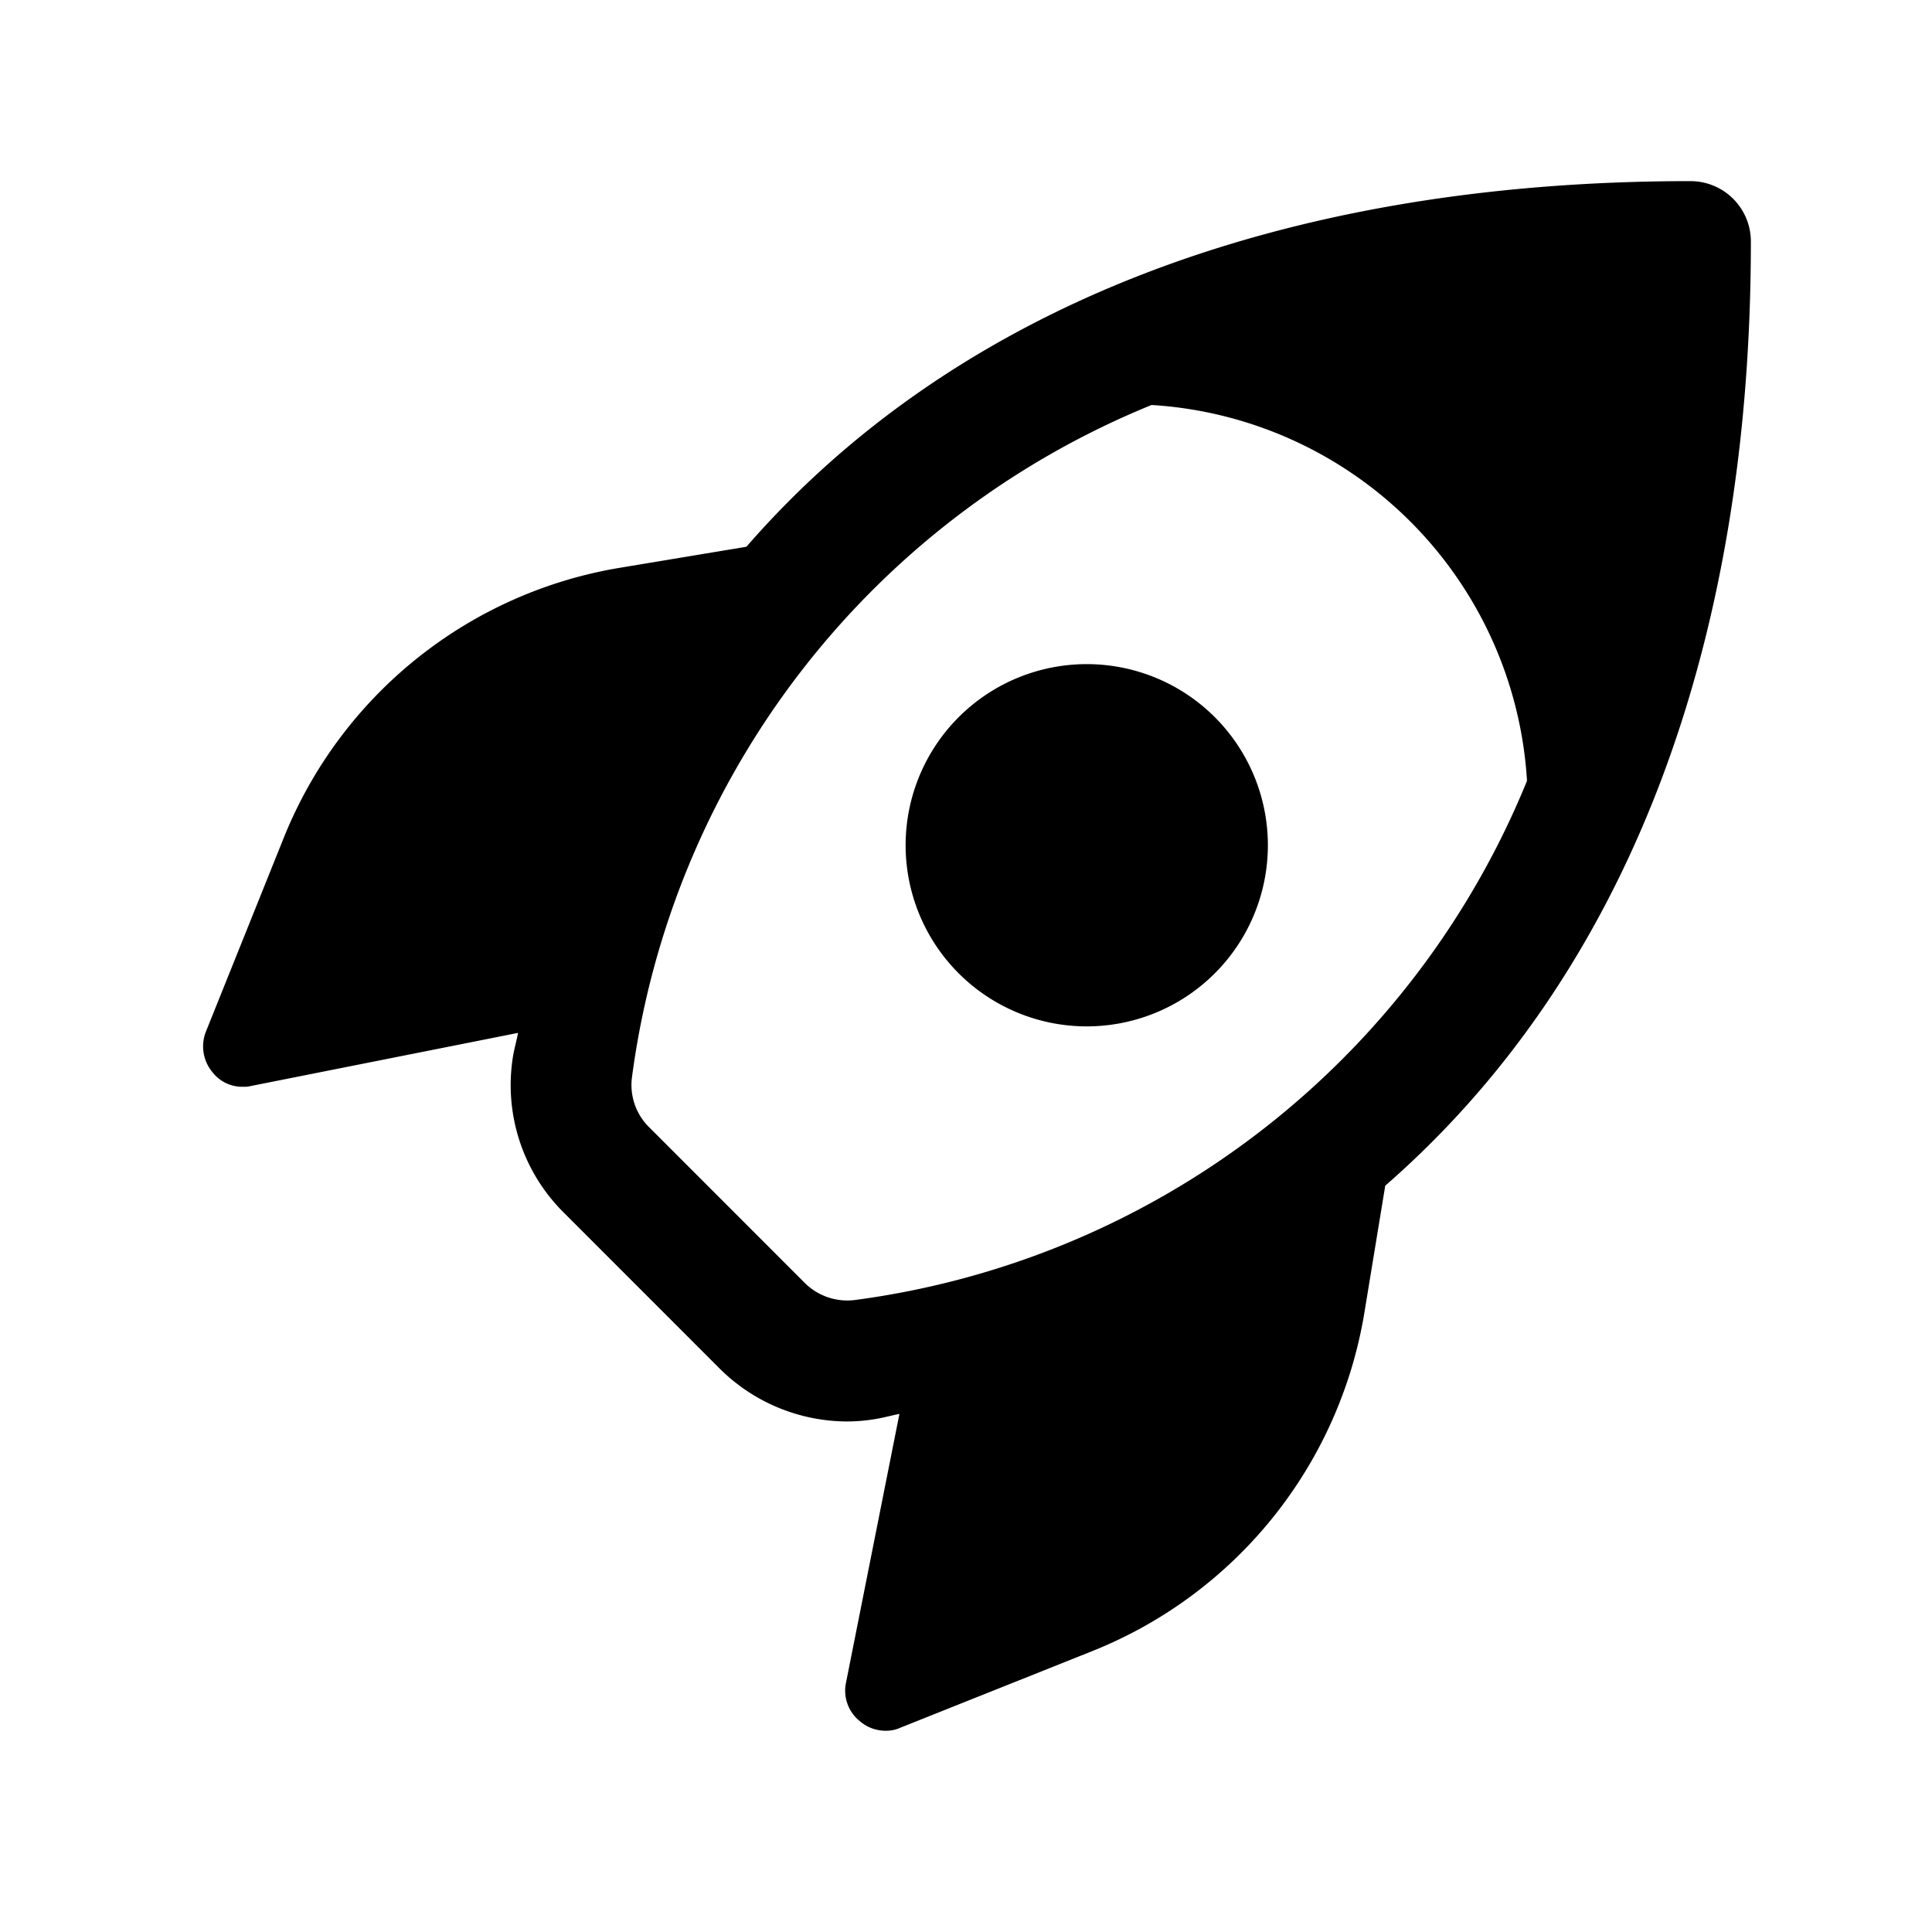 <svg id="Layer" xmlns="http://www.w3.org/2000/svg" viewBox="0 0 24 24"><path id="rocket" class="cls-1" d="M21.75,3A.75.75,0,0,0,21,2.25c-5.145,0-9.168,1.6-11.728,4.542L7.72,7.05a5.465,5.465,0,0,0-4.2,3.37l-.96,2.39a.5.5,0,0,0,.08.51.465.465,0,0,0,.38.18.34.34,0,0,0,.1-.01l3.315-.659c-.018.1-.044.186-.061.284a2.23,2.23,0,0,0,.635,1.954l1.922,1.923a2.255,2.255,0,0,0,1.588.666,2.146,2.146,0,0,0,.366-.032c.1-.017.191-.043.288-.062L10.51,20.9a.484.484,0,0,0,.17.48.49.49,0,0,0,.32.12.433.433,0,0,0,.19-.04l2.38-.95a5.488,5.488,0,0,0,3.38-4.21l.258-1.571C20.146,12.168,21.75,8.146,21.75,3ZM10.629,16.148a.75.75,0,0,1-.638-.217L8.069,14.008a.738.738,0,0,1-.217-.637h0a10.506,10.506,0,0,1,6.453-8.34A4.977,4.977,0,0,1,18.969,9.7,10.506,10.506,0,0,1,10.629,16.148ZM15.75,10.5A2.25,2.25,0,1,1,13.5,8.25,2.25,2.25,0,0,1,15.75,10.5Z"/></svg>